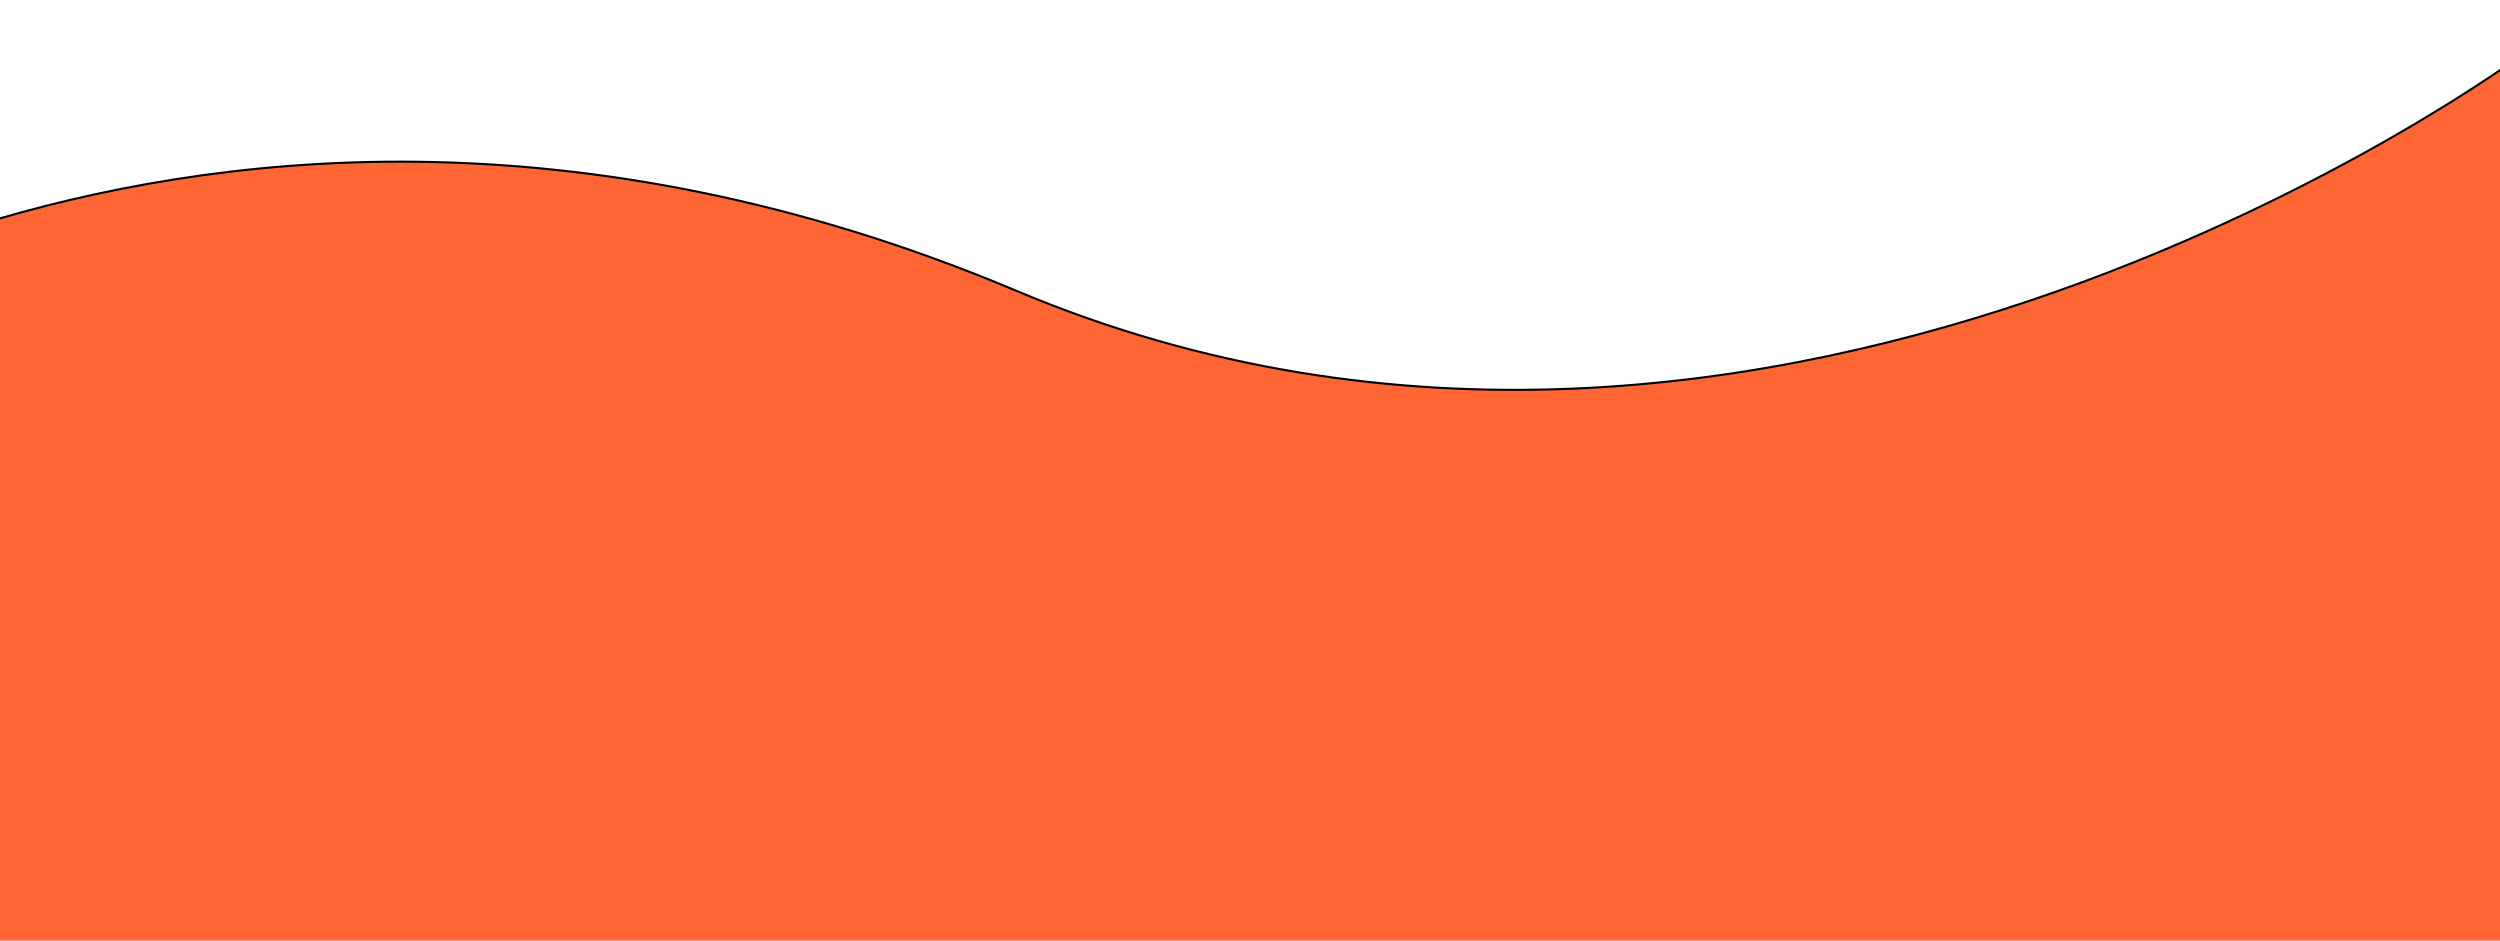 <svg width="1190.08" height="447.8" xmlns="http://www.w3.org/2000/svg">
 <g>
  <rect fill="none" id="canvas_background" height="402" width="582" y="-1" x="-1"/>
 </g>
 <g>
  <path stroke="null" id="svg_1" fill="#ff6633" d="m483.779,138.423c-208.611,-87.872 -384.209,-65.569 -495.566,-30.916c-1.131,27.782 -5.459,55.315 -9.932,82.734c-4.598,28.135 -9.34,56.332 -10.907,84.831c-1.391,25.945 1.193,51.164 5.739,76.684c7.898,44.263 19.511,90.819 10.503,135.59c34.912,-0.363 65.268,-0.519 72.72,-0.602c161.1,-1.827 322.23,-1.899 483.34,-1.972s322.251,0.28 483.351,1.972q70.675,0.322 141.329,2.159q17.373,-0.093 34.684,0.83l3.041,-464.732s-356.416,265.867 -718.301,113.423z"/>
 </g>
</svg>